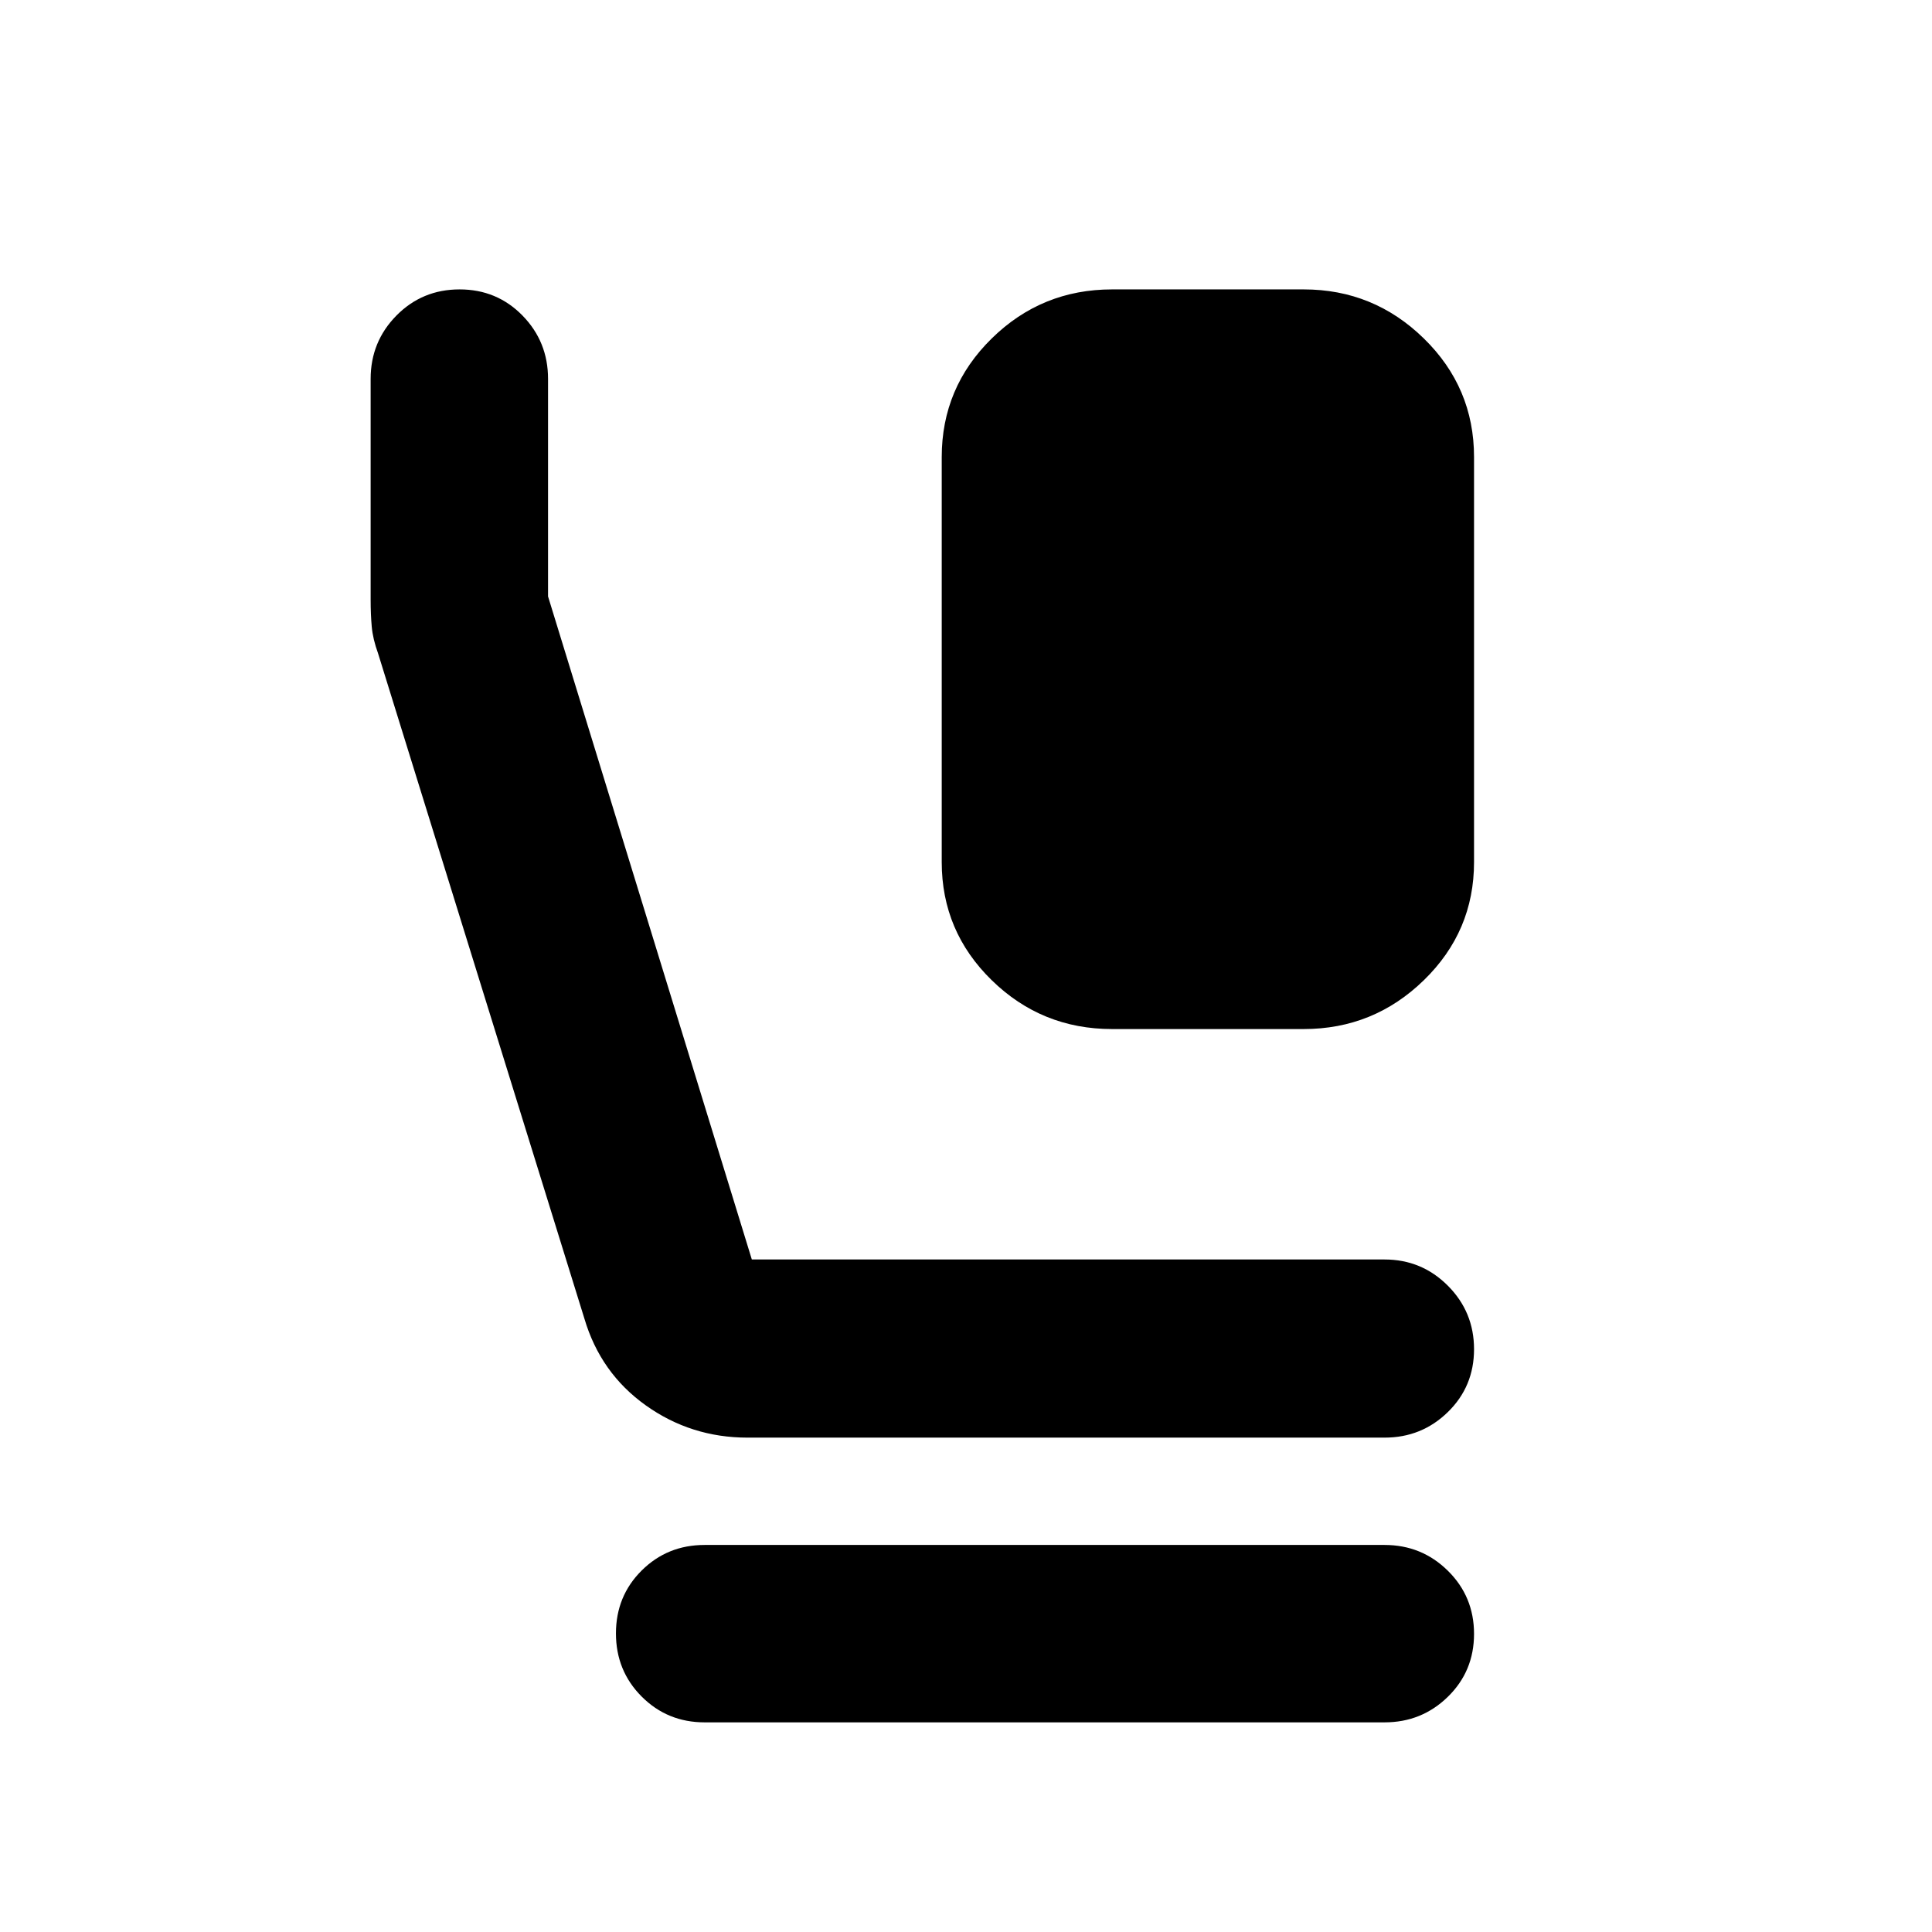 <svg xmlns="http://www.w3.org/2000/svg" height="40" viewBox="0 -960 960 960" width="40"><path d="M552.58-448.67q-34.97 0-59.8-24.27-24.84-24.26-24.84-58.67v-201.27q0-34.56 24.84-58.94 24.83-24.38 59.8-24.38h95.22q34.77 0 59.7 24.38 24.94 24.38 24.94 58.94v201.27q0 34.41-24.94 58.67-24.93 24.27-59.7 24.27h-95.22ZM371.46-245.65q-28.11 0-50.6-16.05-22.48-16.05-30.47-43.07L187.86-635.32q-2.6-7.2-3.14-13.26-.55-6.06-.55-13.41v-109.76q0-18.46 12.82-31.46 12.82-12.99 31.37-12.99t31.26 12.99q12.7 13 12.7 31.46v108.11l101.26 329.47h314.41q18.45 0 31.45 13.04t13 31.55q0 18.52-13 31.22-13 12.71-31.45 12.71H371.46Zm-21.33 141.48q-18.5 0-31.29-12.82-12.78-12.82-12.78-31.37t12.78-31.26q12.79-12.7 31.29-12.7h337.86q18.45 0 31.45 12.82t13 31.37q0 18.55-13 31.25-13 12.71-31.45 12.71H350.13Z"/></svg>